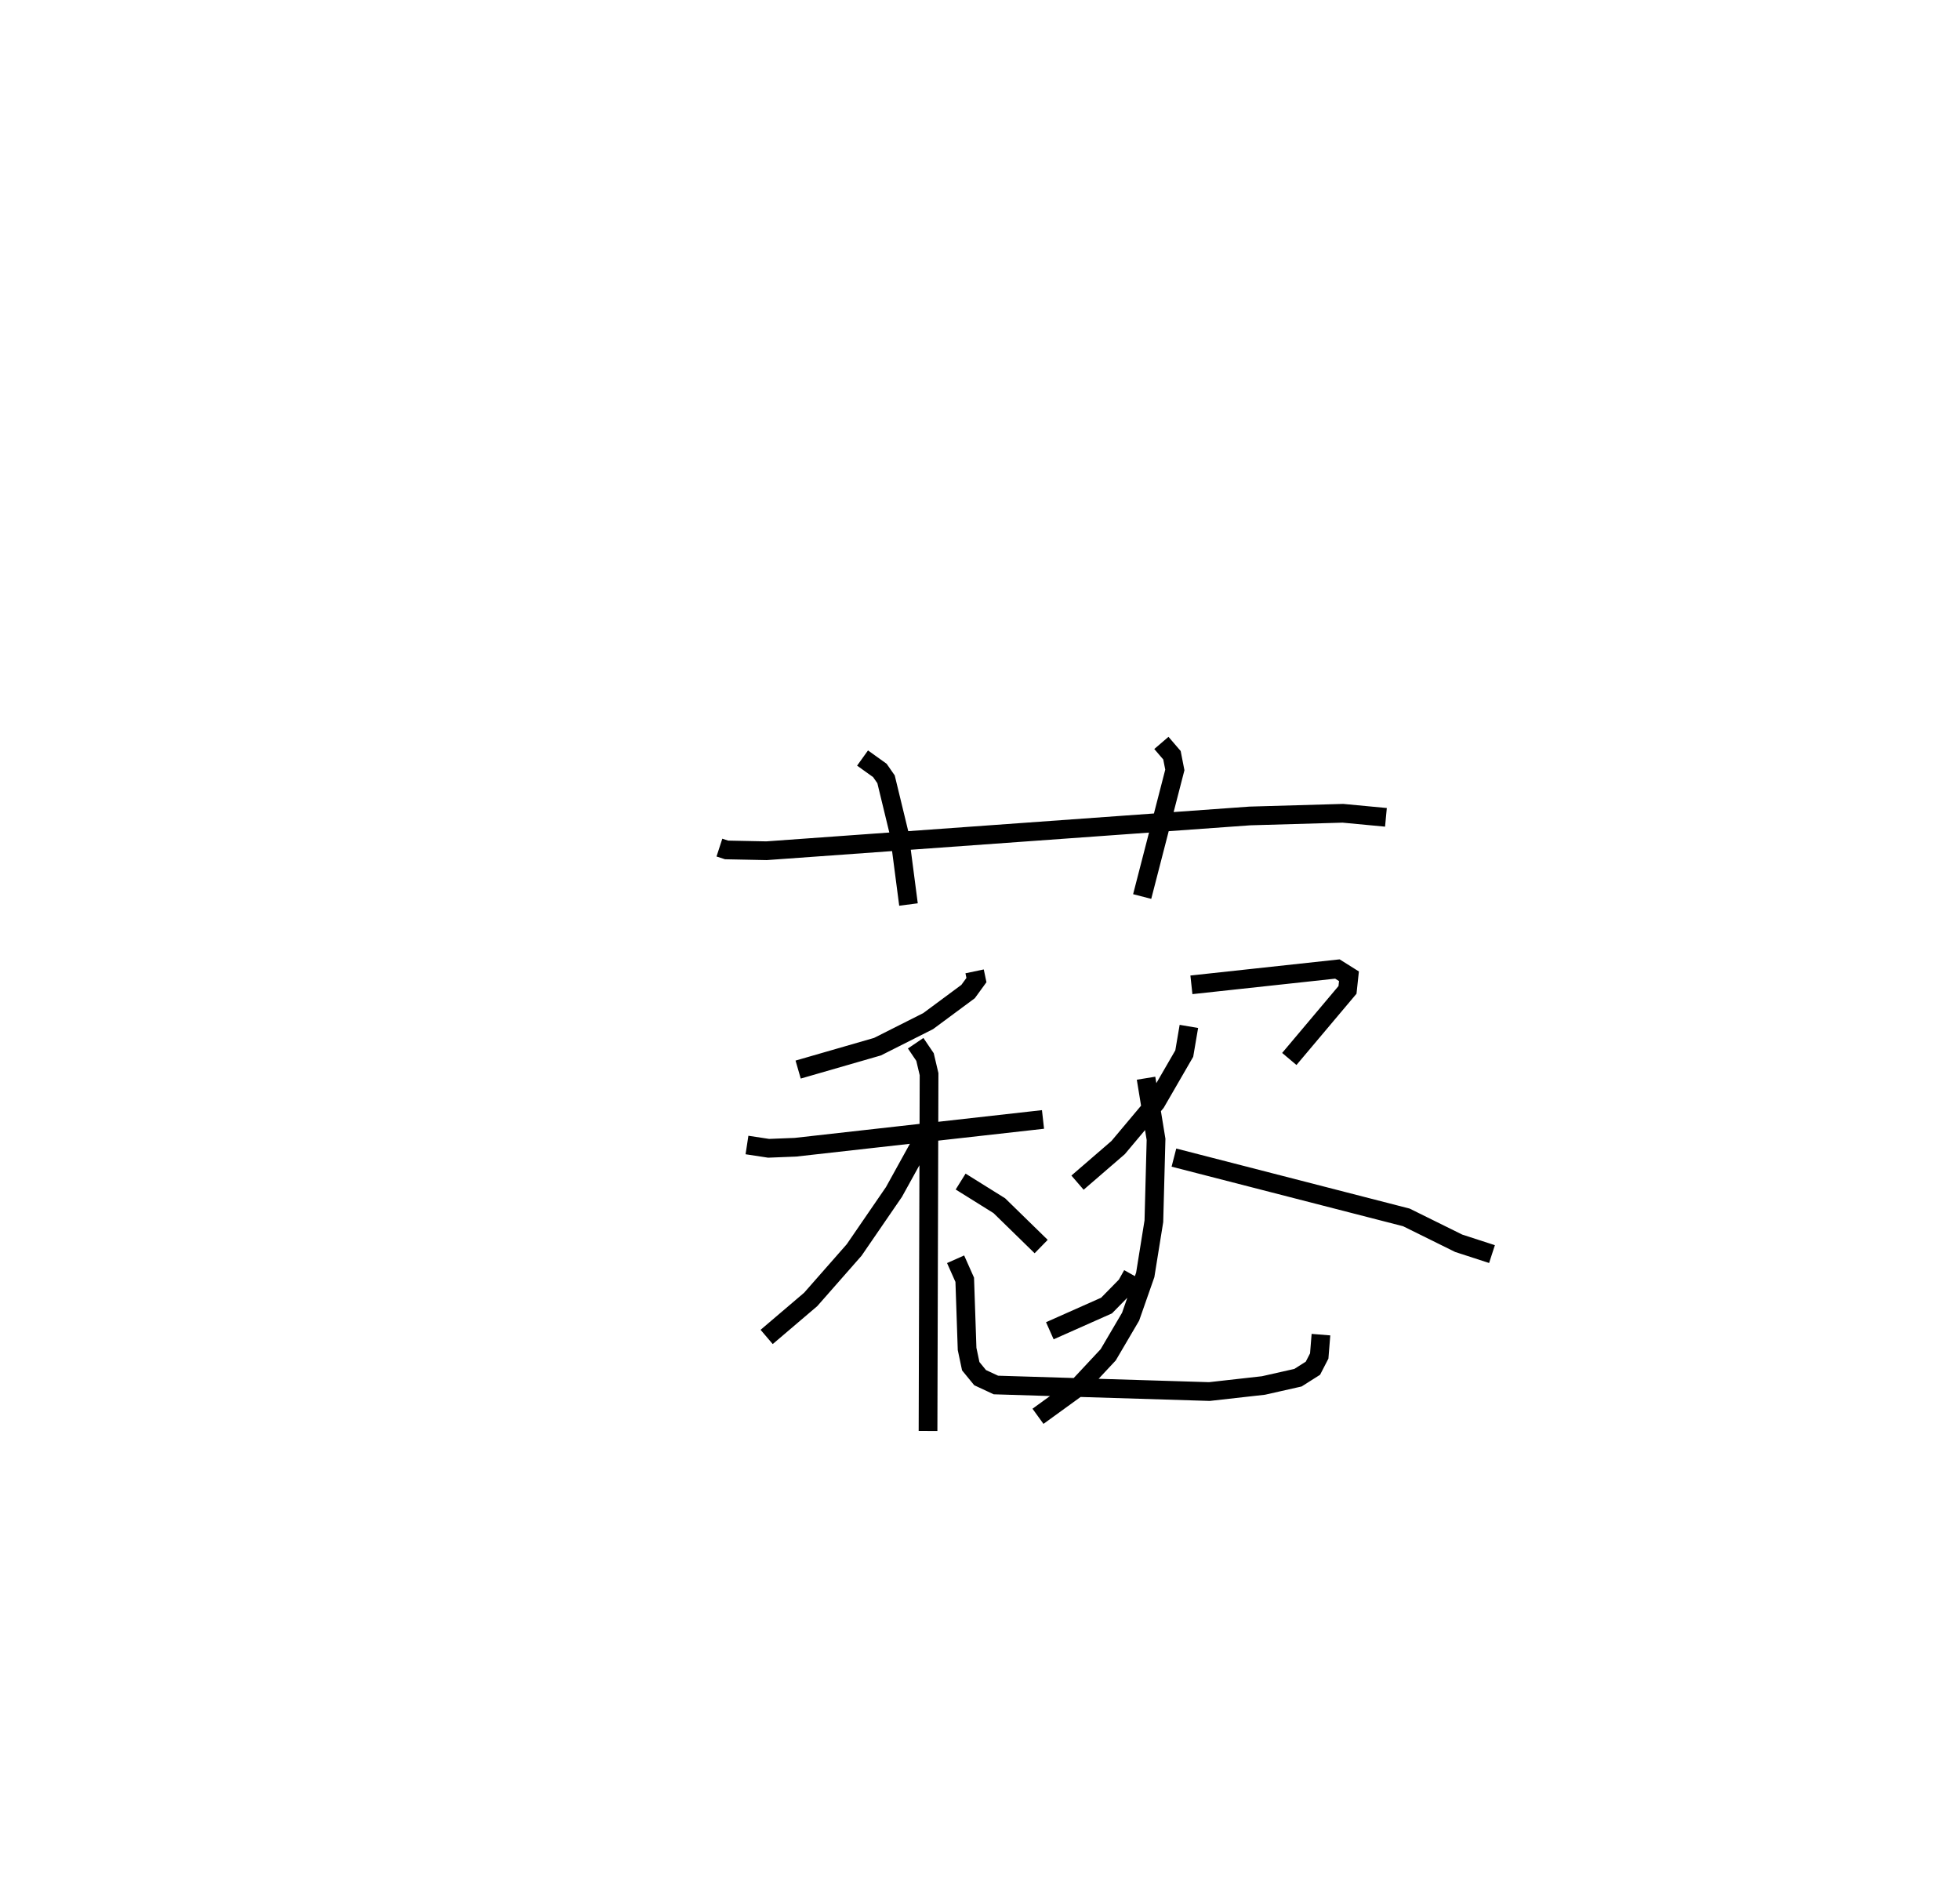 <?xml version="1.0" encoding="utf-8" ?>
<svg baseProfile="full" height="101.439" version="1.1" width="104.706" xmlns="http://www.w3.org/2000/svg" xmlns:ev="http://www.w3.org/2001/xml-events" xmlns:xlink="http://www.w3.org/1999/xlink"><defs /><rect fill="white" height="101.439" width="104.706" x="0" y="0" /><path d="M25,25 m0.0,0.0 m13.432,20.276 l0.384,0.125 2.132,0.043 l25.824,-1.858 4.967,-0.143 l2.3,0.217 m-27.96,-3.168 l0.925,0.663 0.33,0.474 l0.706,2.912 0.493,3.776 m13.51,-8.632 l0.565,0.658 0.154,0.785 l-1.745,6.762 m-8.952,3.998 l0.098,0.465 -0.446,0.613 l-2.134,1.58 -2.705,1.364 l-4.24,1.224 m-2.733,4.029 l1.156,0.176 1.433,-0.057 l13.225,-1.484 m-6.803,-4.072 l0.5,0.738 0.216,0.915 l-0.055,19.058 m-0.023,-16.017 l-1.796,3.25 -2.128,3.101 l-2.321,2.641 -2.353,2.004 m10.363,-8.3 l2.066,1.289 2.236,2.183 m7.891,-11.76 l-0.247,1.451 -1.512,2.614 l-2.02,2.407 -2.17,1.874 m6.084,-10.567 l7.799,-0.845 0.618,0.388 l-0.078,0.727 -3.109,3.69 m-7.653,1.028 l0.534,3.267 -0.116,4.373 l-0.461,2.865 -0.782,2.233 l-1.197,2.037 -1.635,1.751 l-2.116,1.534 m7.262,-13.819 l12.418,3.195 2.794,1.381 l1.78,0.578 m-19.213,1.102 l-0.317,0.566 -1.061,1.081 l-3.03,1.347 m-5.034,-3.82 l0.488,1.096 0.126,3.694 l0.195,0.923 0.501,0.612 l0.844,0.392 11.405,0.35 l2.888,-0.324 1.844,-0.416 l0.798,-0.506 0.337,-0.654 l0.092,-1.14 " fill="none" stroke="black" stroke-width="1" /></svg>